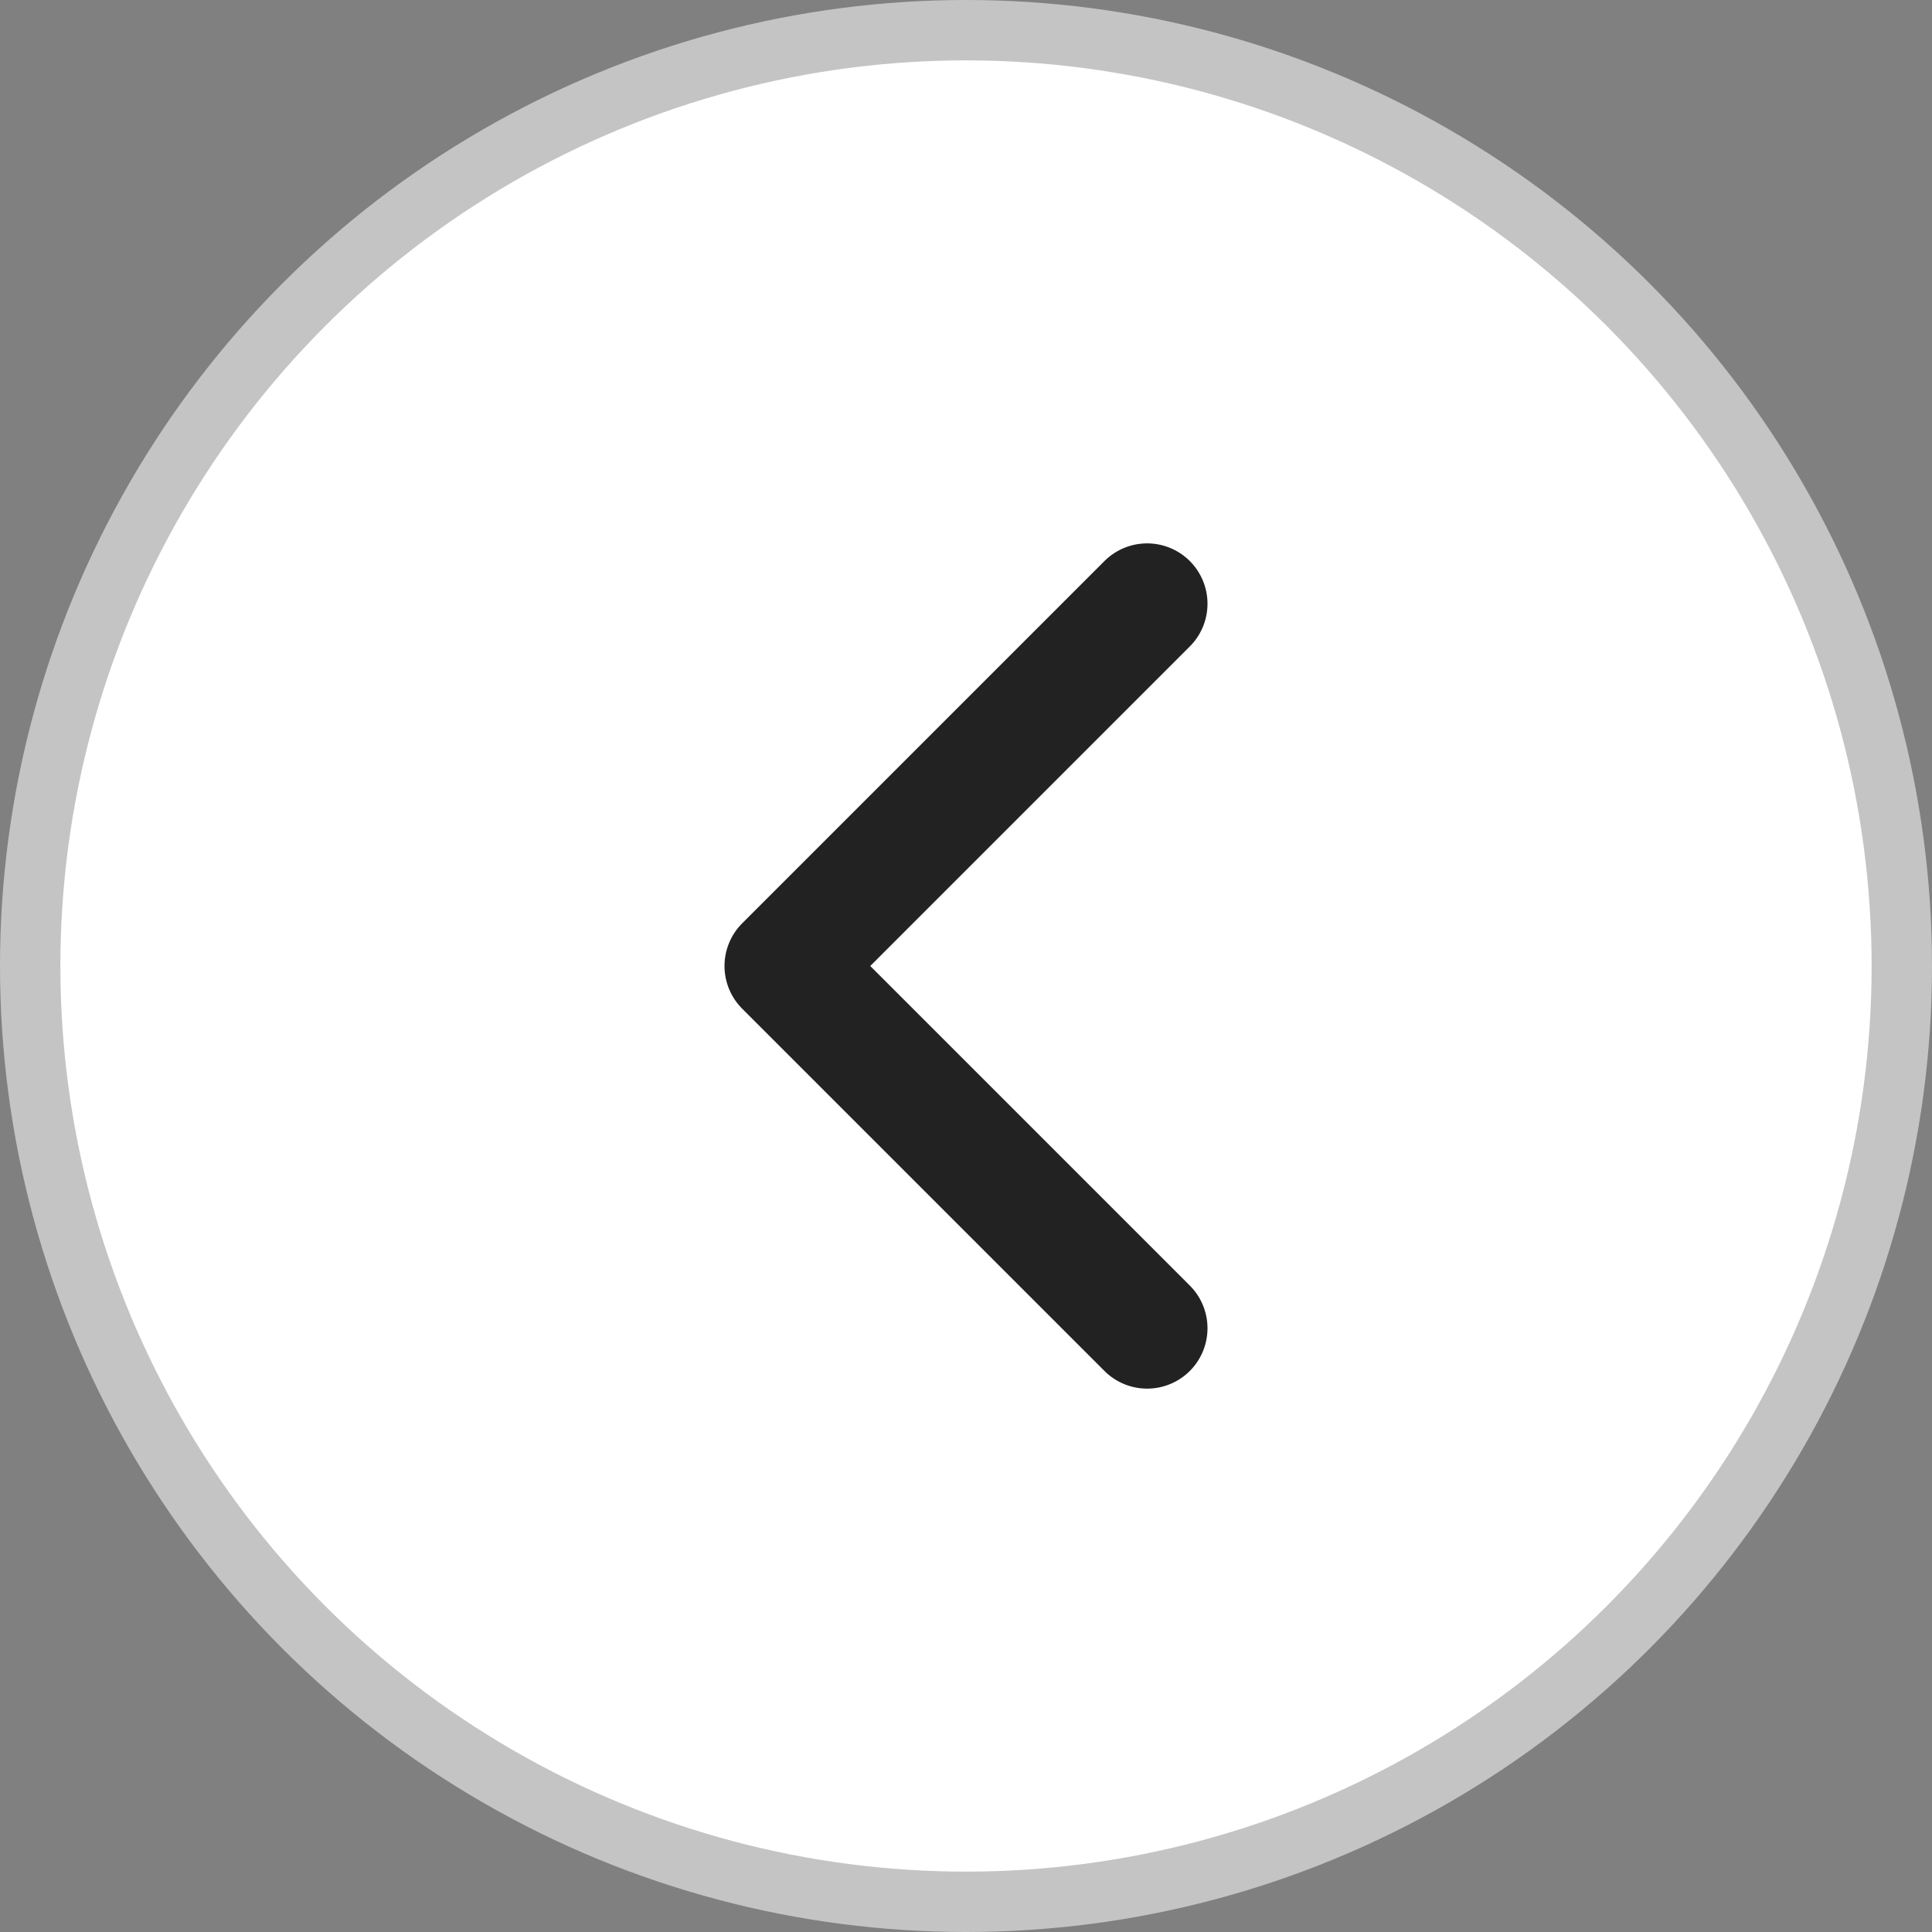 <svg width="32" height="32" viewBox="0 0 32 32" fill="none" xmlns="http://www.w3.org/2000/svg">
<rect x="0" y="0" width="32" height="32" fill="#808080" stroke="none"/>
<circle cx="16" cy="16" r="15.5" fill="white" stroke="#C4C4C4"/>
<path d="M19 22L13 16L19 10" stroke="#222222" stroke-width="2" stroke-linecap="round" stroke-linejoin="round"/>
</svg>

